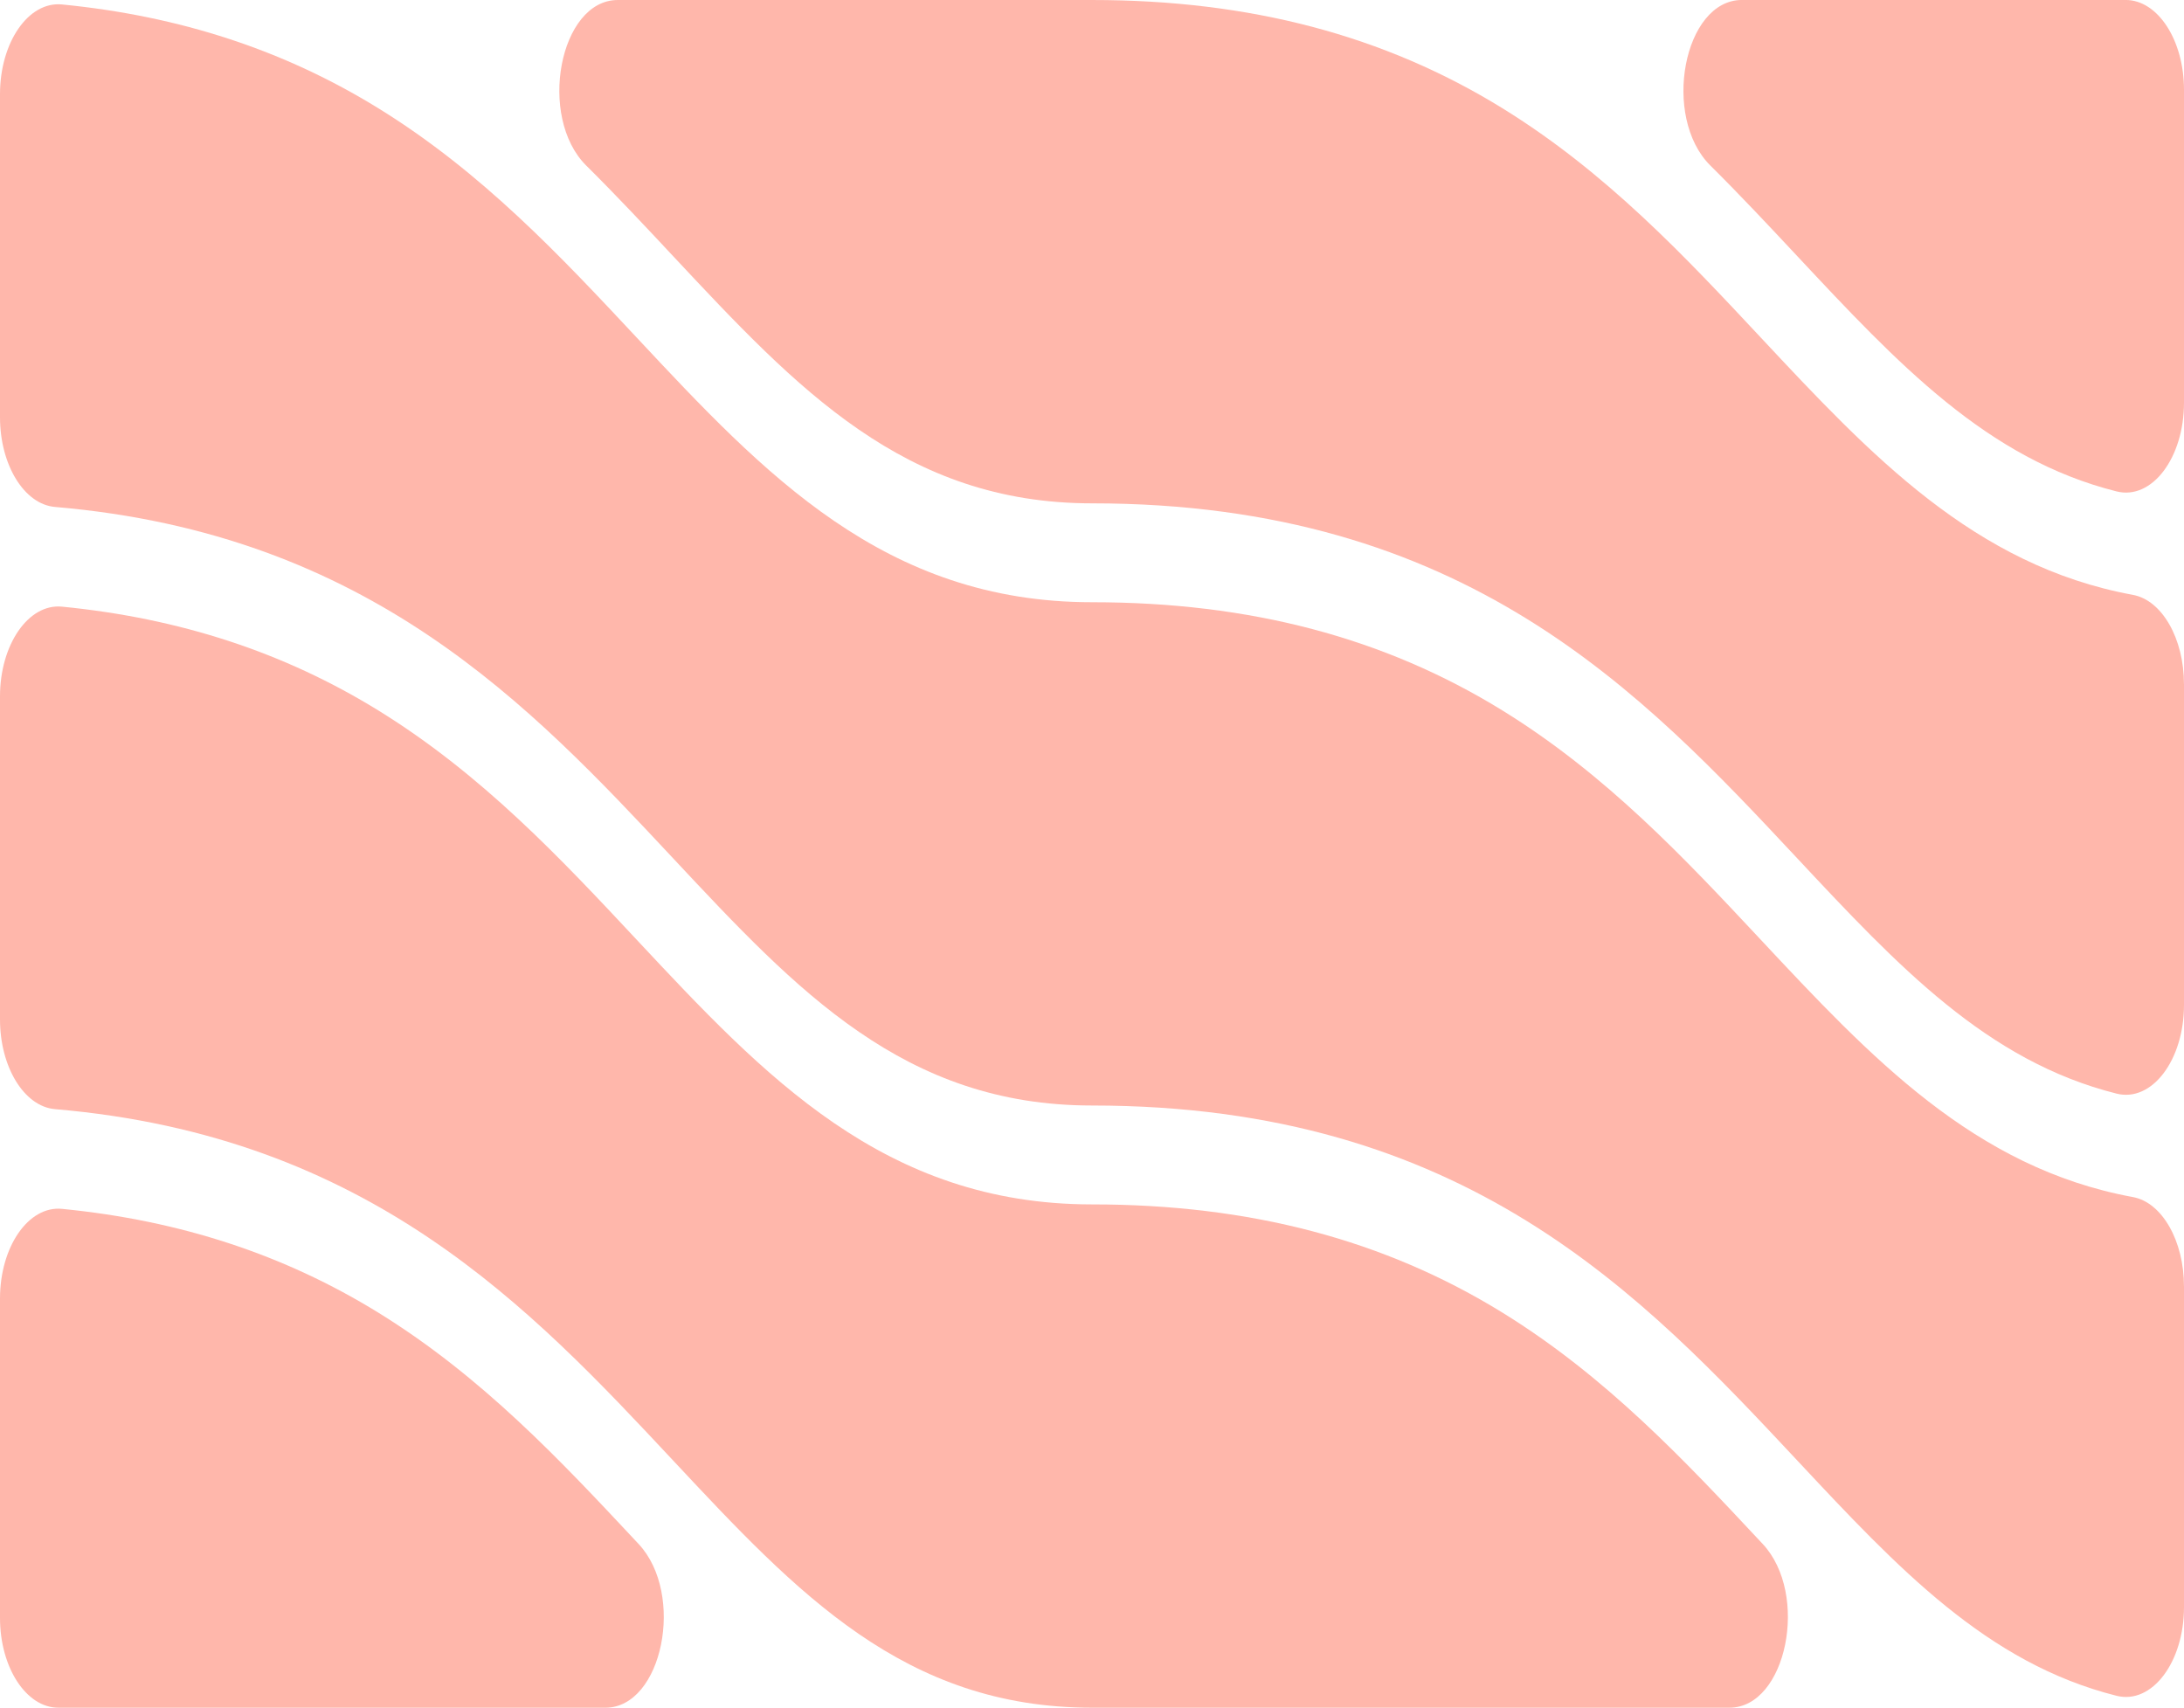 <?xml version="1.0" encoding="UTF-8"?><svg id="Camada_2" xmlns="http://www.w3.org/2000/svg" viewBox="0 0 749.54 586.04"><defs><style>.cls-1{fill:#ffb7ab;}</style></defs><g id="background"><path class="cls-1" d="m207.75,586.04H20.03c-11.06,0-20.03-13.82-20.03-30.84v-109.55c0-17.78,9.75-31.92,21.27-30.8,40.58,3.98,76.32,15.73,108.56,35.61,35.65,21.99,62.64,50.84,88.75,78.77.2.21.39.41.58.62,16.12,17.23,8.21,56.2-11.42,56.2Z"/><path class="cls-1" d="m593.54,586.04h-218.77c-64.41,0-101.12-39.24-143.62-84.69-49.12-52.53-104.27-111.49-212.28-120.72-10.59-.91-18.87-14.45-18.87-30.8v-110.84c0-17.78,9.75-31.92,21.27-30.8,40.58,3.98,76.32,15.73,108.56,35.61,35.65,21.99,62.64,50.84,88.75,78.77,43.65,46.67,84.88,90.75,156.19,90.75,54.25,0,100.32,12.14,140.85,37.13,35.65,21.99,62.65,50.85,88.75,78.77.2.21.39.41.58.62,16.12,17.23,8.21,56.2-11.42,56.2Z"/><path class="cls-1" d="m749.54,441.4v110.08c0,18.94-10.99,33.52-23.14,30.47-44.5-11.16-75.08-43.86-109.46-80.61-53.47-57.17-114.06-121.96-242.17-121.96-64.41,0-101.12-39.24-143.62-84.69-49.12-52.53-104.27-111.49-212.28-120.72-10.59-.91-18.87-14.45-18.87-30.8V32.32C0,14.54,9.75.4,21.27,1.53c40.58,3.98,76.32,15.73,108.56,35.61,35.65,21.99,62.64,50.85,88.75,78.78,43.65,46.67,84.88,90.75,156.19,90.75,54.25,0,100.32,12.14,140.85,37.14,35.65,21.99,62.65,50.85,88.75,78.77,37.48,40.07,73.16,78.22,127.63,88.22,10.03,1.84,17.53,15.07,17.53,30.61Z"/><path class="cls-1" d="m749.54,234.75v110.08c0,18.94-10.99,33.52-23.14,30.47-44.5-11.15-75.08-43.86-109.46-80.61-53.47-57.17-114.06-121.96-242.17-121.96-64.41,0-101.12-39.26-143.62-84.69-9.63-10.3-19.5-20.86-29.96-31.23-16.8-16.69-9.17-56.81,10.83-56.81h162.75c54.25,0,100.32,12.14,140.85,37.14,35.65,21.99,62.65,50.85,88.75,78.78,37.48,40.07,73.16,78.22,127.63,88.22,10.03,1.84,17.53,15.05,17.53,30.61Z"/><path class="cls-1" d="m749.54,30.84v107.33c0,18.94-10.99,33.52-23.14,30.47-44.5-11.16-75.08-43.86-109.46-80.61-9.63-10.3-19.5-20.86-29.96-31.23-16.8-16.69-9.17-56.81,10.83-56.81h131.7c11.06,0,20.03,13.82,20.03,30.84Z"/></g></svg>